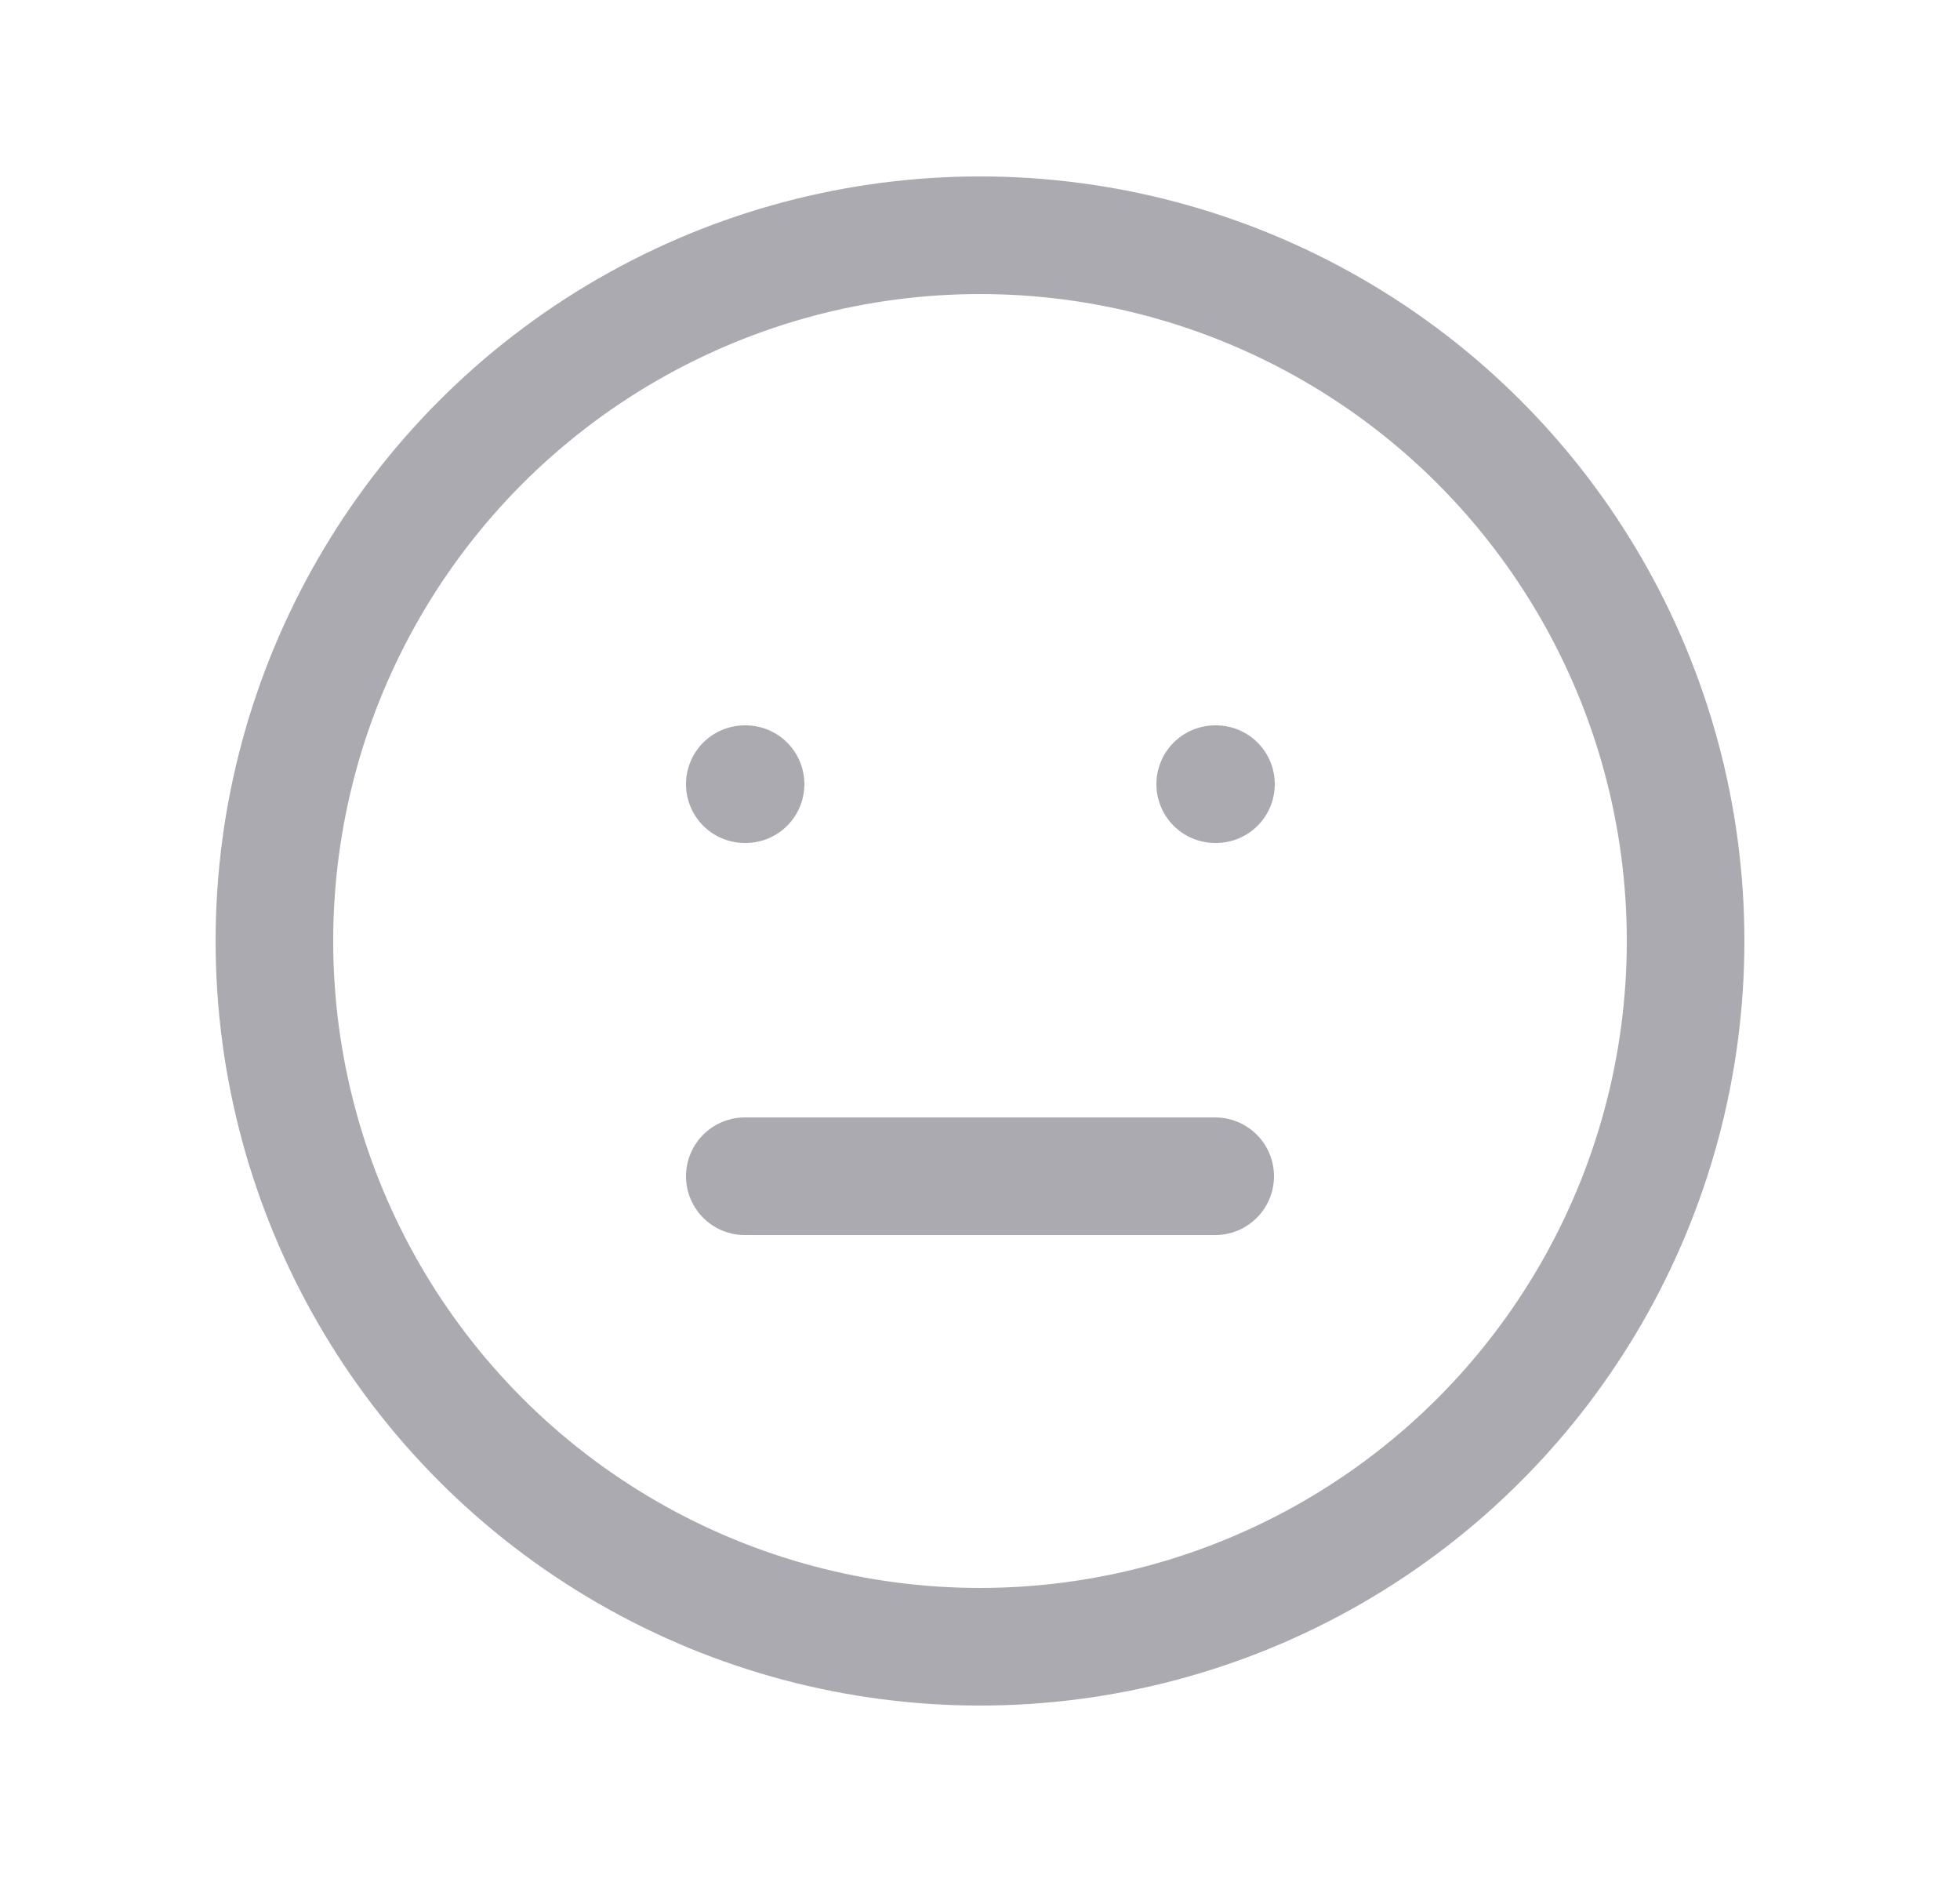 <svg width="25" height="24" viewBox="0 0 25 24" fill="none" xmlns="http://www.w3.org/2000/svg">
<circle cx="12.5" cy="12" r="9" stroke="#ACAAB1" stroke-width="1.5" stroke-linecap="round" stroke-linejoin="round"/>
<path d="M9.5 10H9.51" stroke="#ACAAB1" stroke-width="1.5" stroke-linecap="round" stroke-linejoin="round"/>
<path d="M15.5 10H15.51" stroke="#ACAAB1" stroke-width="1.5" stroke-linecap="round" stroke-linejoin="round"/>
<path d="M9.5 15H15.5" stroke="#ACAAB1" stroke-width="1.5" stroke-linecap="round" stroke-linejoin="round"/>
</svg>
